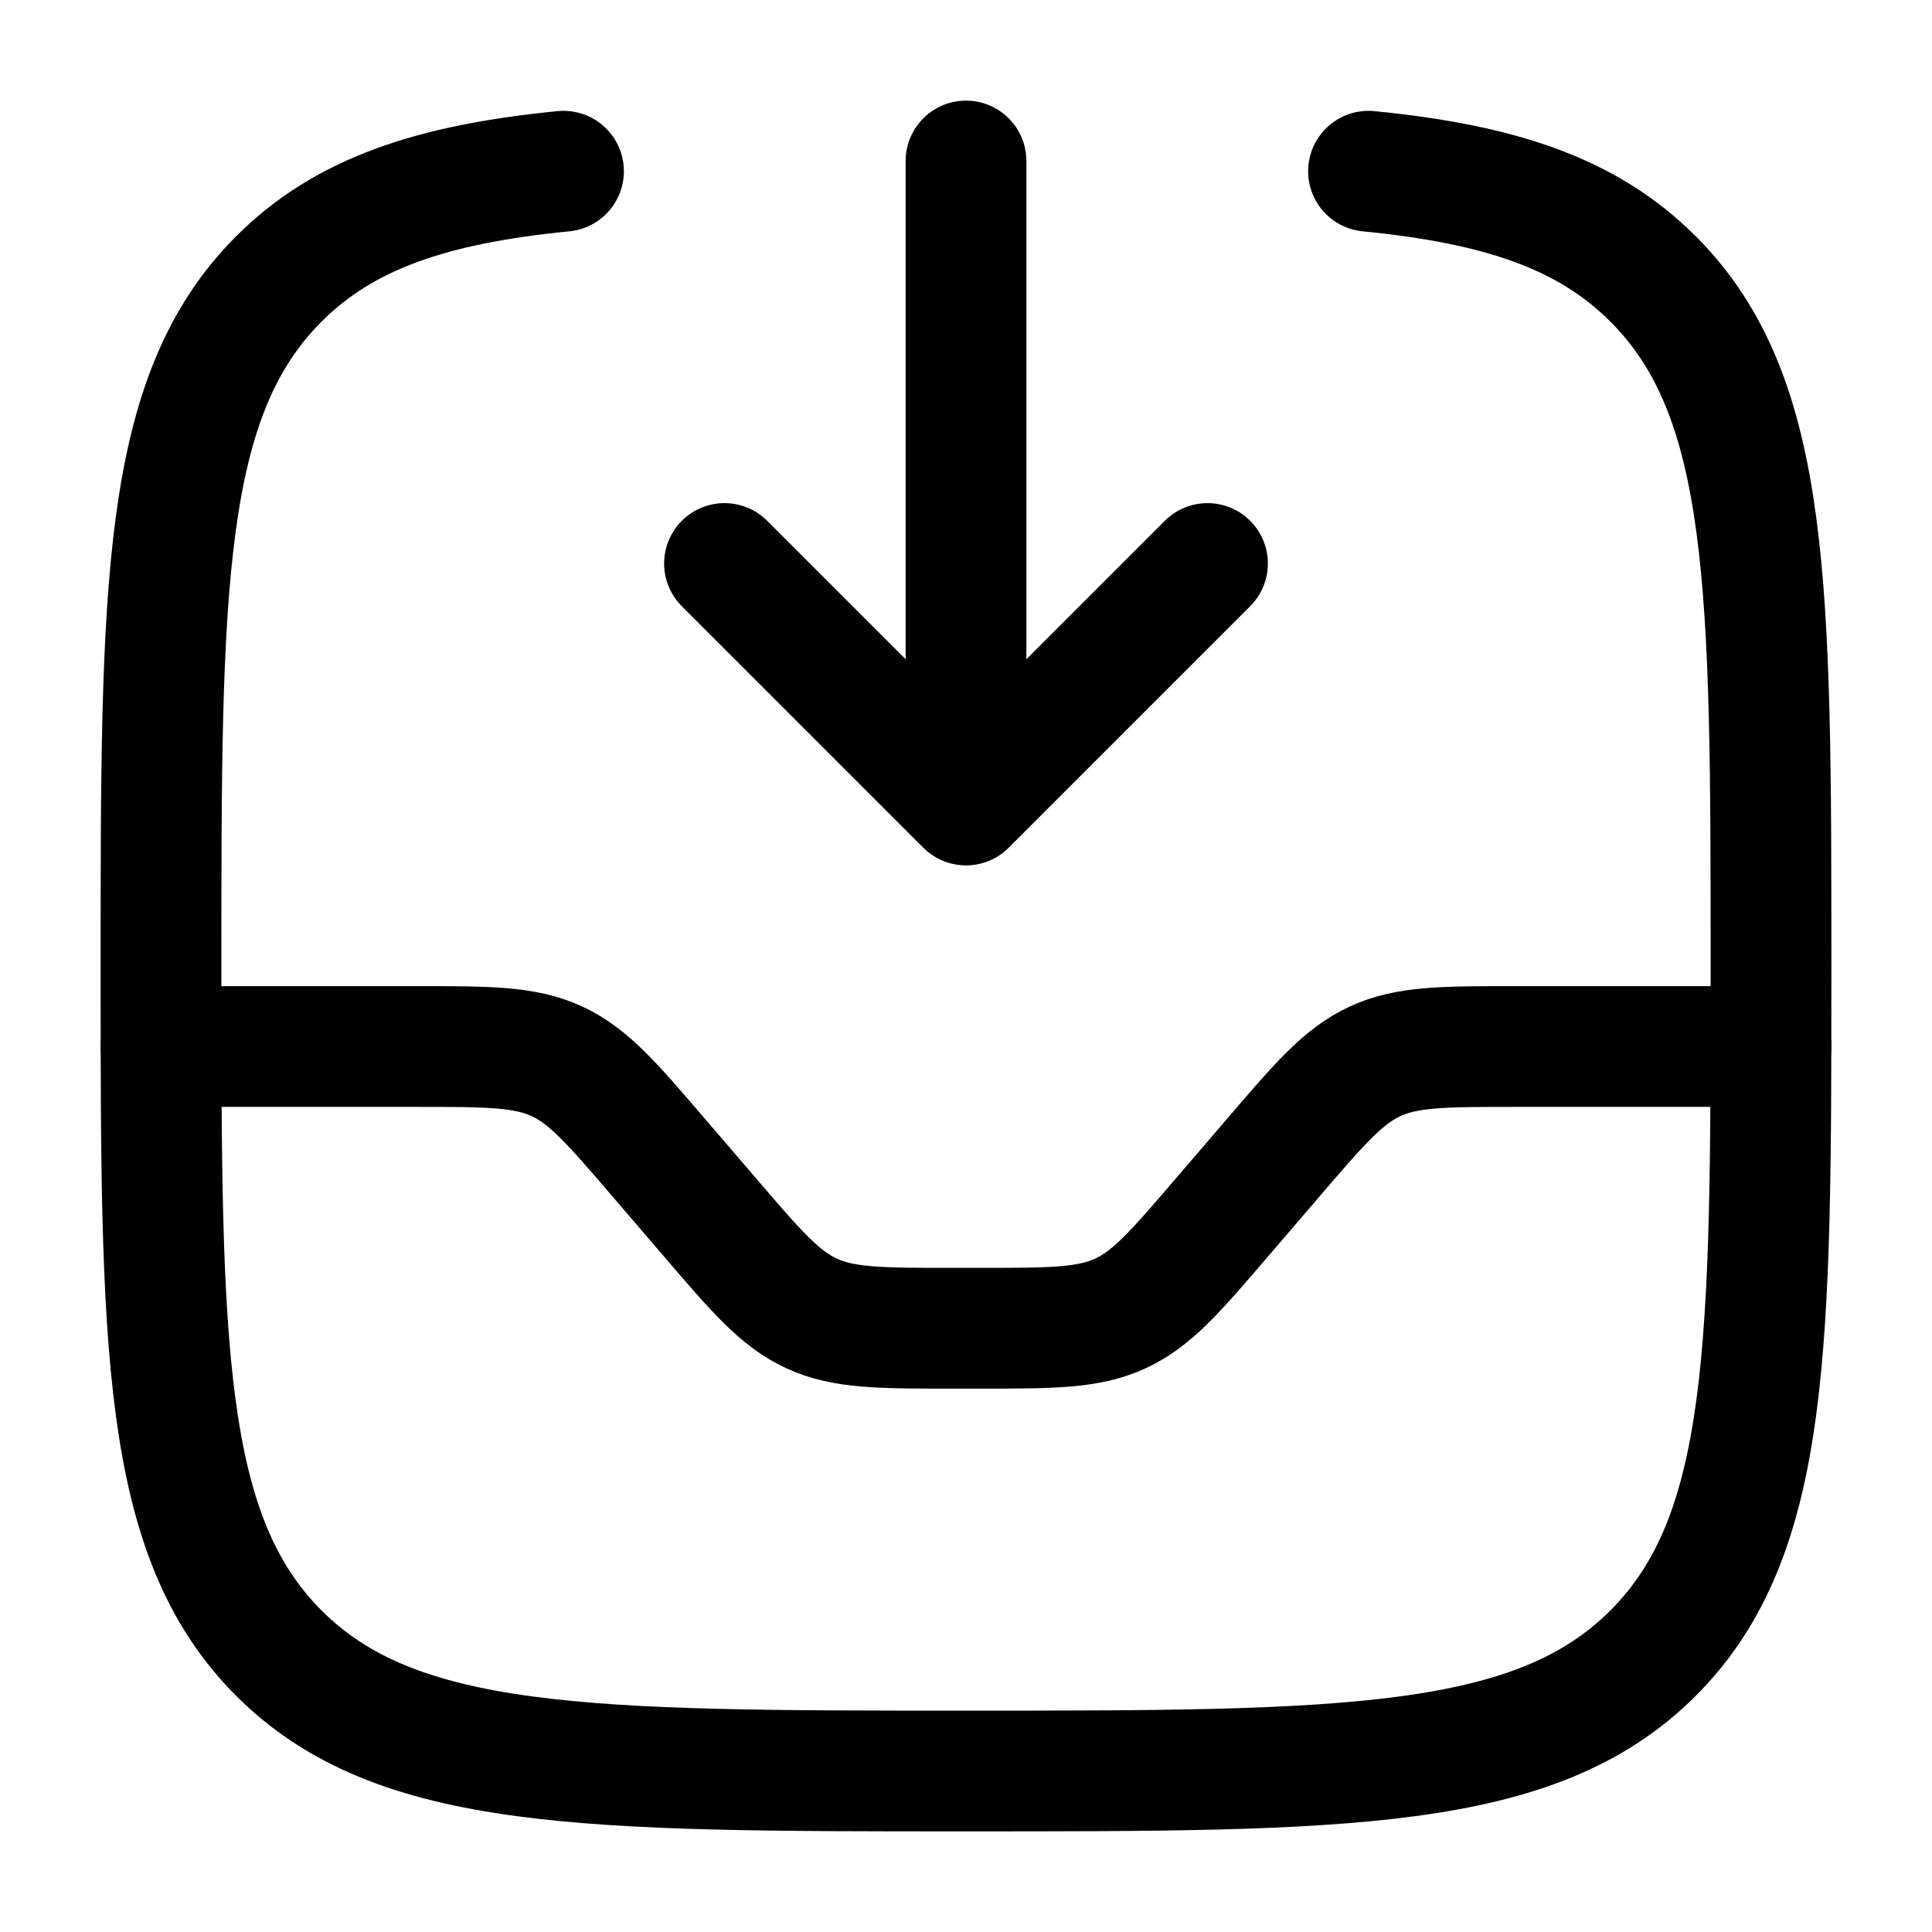 <svg width="24" height="24" viewBox="0 0 24 24" fill="none" xmlns="http://www.w3.org/2000/svg">
<path d="M12 2L12 10M12 10L15 7M12 10L9 7" stroke="#000000" stroke-width="1.5" stroke-linecap="round" stroke-linejoin="round"/>
<path d="M2 13H5.16C6.065 13 6.518 13 6.916 13.183C7.314 13.366 7.608 13.71 8.197 14.397L8.803 15.103C9.392 15.791 9.686 16.134 10.084 16.317C10.482 16.5 10.935 16.5 11.84 16.5H12.16C13.065 16.5 13.518 16.5 13.916 16.317C14.314 16.134 14.608 15.791 15.197 15.103L15.803 14.397C16.392 13.71 16.686 13.366 17.084 13.183C17.482 13 17.935 13 18.84 13H22" stroke="#000000" stroke-width="1.5" stroke-linecap="round"/>
<path d="M17 2.127C18.625 2.287 19.719 2.648 20.535 3.465C22 4.929 22 7.286 22 12C22 16.714 22 19.071 20.535 20.536C19.071 22 16.714 22 12 22C7.286 22 4.929 22 3.464 20.536C2 19.071 2 16.714 2 12C2 7.286 2 4.929 3.464 3.465C4.281 2.648 5.375 2.287 7 2.127" stroke="#000000" stroke-width="1.5" stroke-linecap="round"/>
</svg>
